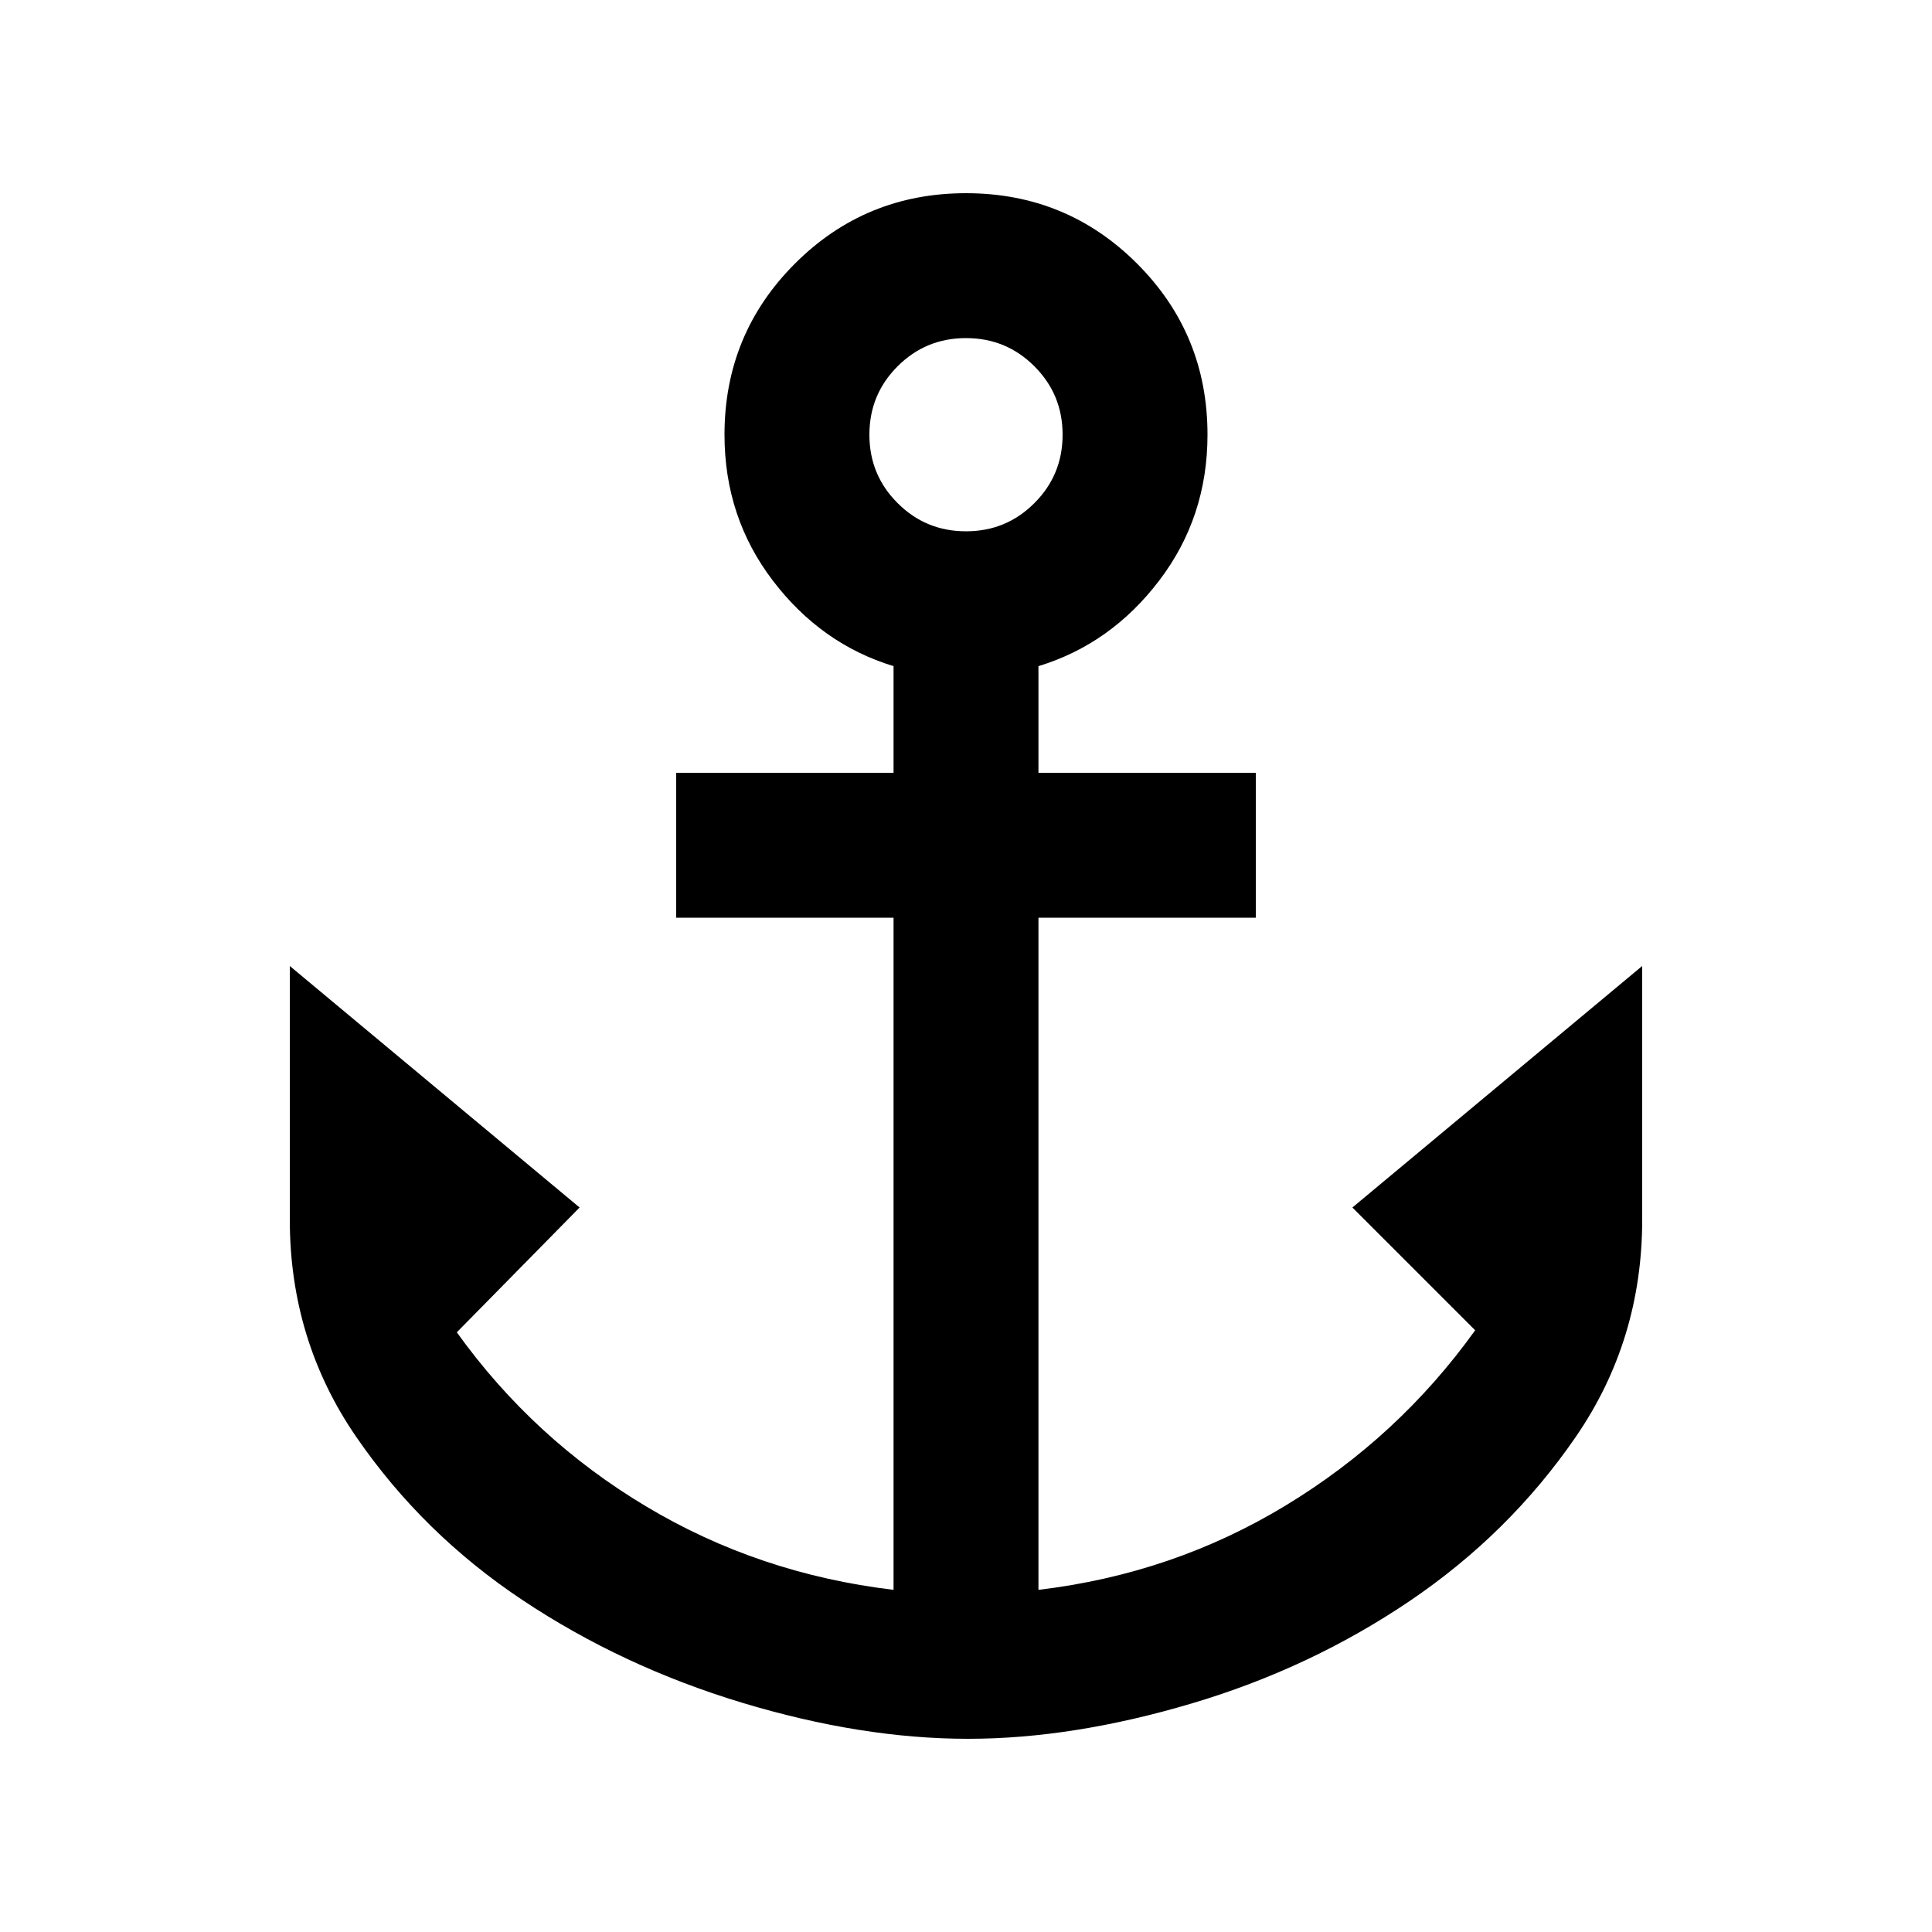 <svg xmlns="http://www.w3.org/2000/svg" height="20" width="20"><path d="M10.021 18Q8.917 18 7.677 17.625Q6.438 17.25 5.406 16.562Q4.375 15.875 3.688 14.875Q3 13.875 3 12.625V10L6 12.5L4.729 13.792Q5.521 14.896 6.688 15.594Q7.854 16.292 9.25 16.458V9.5H7V8H9.25V6.896Q8.5 6.667 8 6.01Q7.5 5.354 7.5 4.5Q7.5 3.458 8.229 2.729Q8.958 2 10 2Q11.042 2 11.771 2.729Q12.5 3.458 12.5 4.5Q12.5 5.354 12 6.01Q11.5 6.667 10.75 6.896V8H13V9.5H10.75V16.458Q12.146 16.292 13.312 15.583Q14.479 14.875 15.271 13.771L14 12.5L17 10V12.625Q17 13.875 16.312 14.875Q15.625 15.875 14.594 16.573Q13.562 17.271 12.333 17.635Q11.104 18 10.021 18ZM10 5.5Q10.417 5.5 10.708 5.208Q11 4.917 11 4.5Q11 4.083 10.708 3.792Q10.417 3.5 10 3.5Q9.583 3.5 9.292 3.792Q9 4.083 9 4.5Q9 4.917 9.292 5.208Q9.583 5.5 10 5.5Z"/></svg>